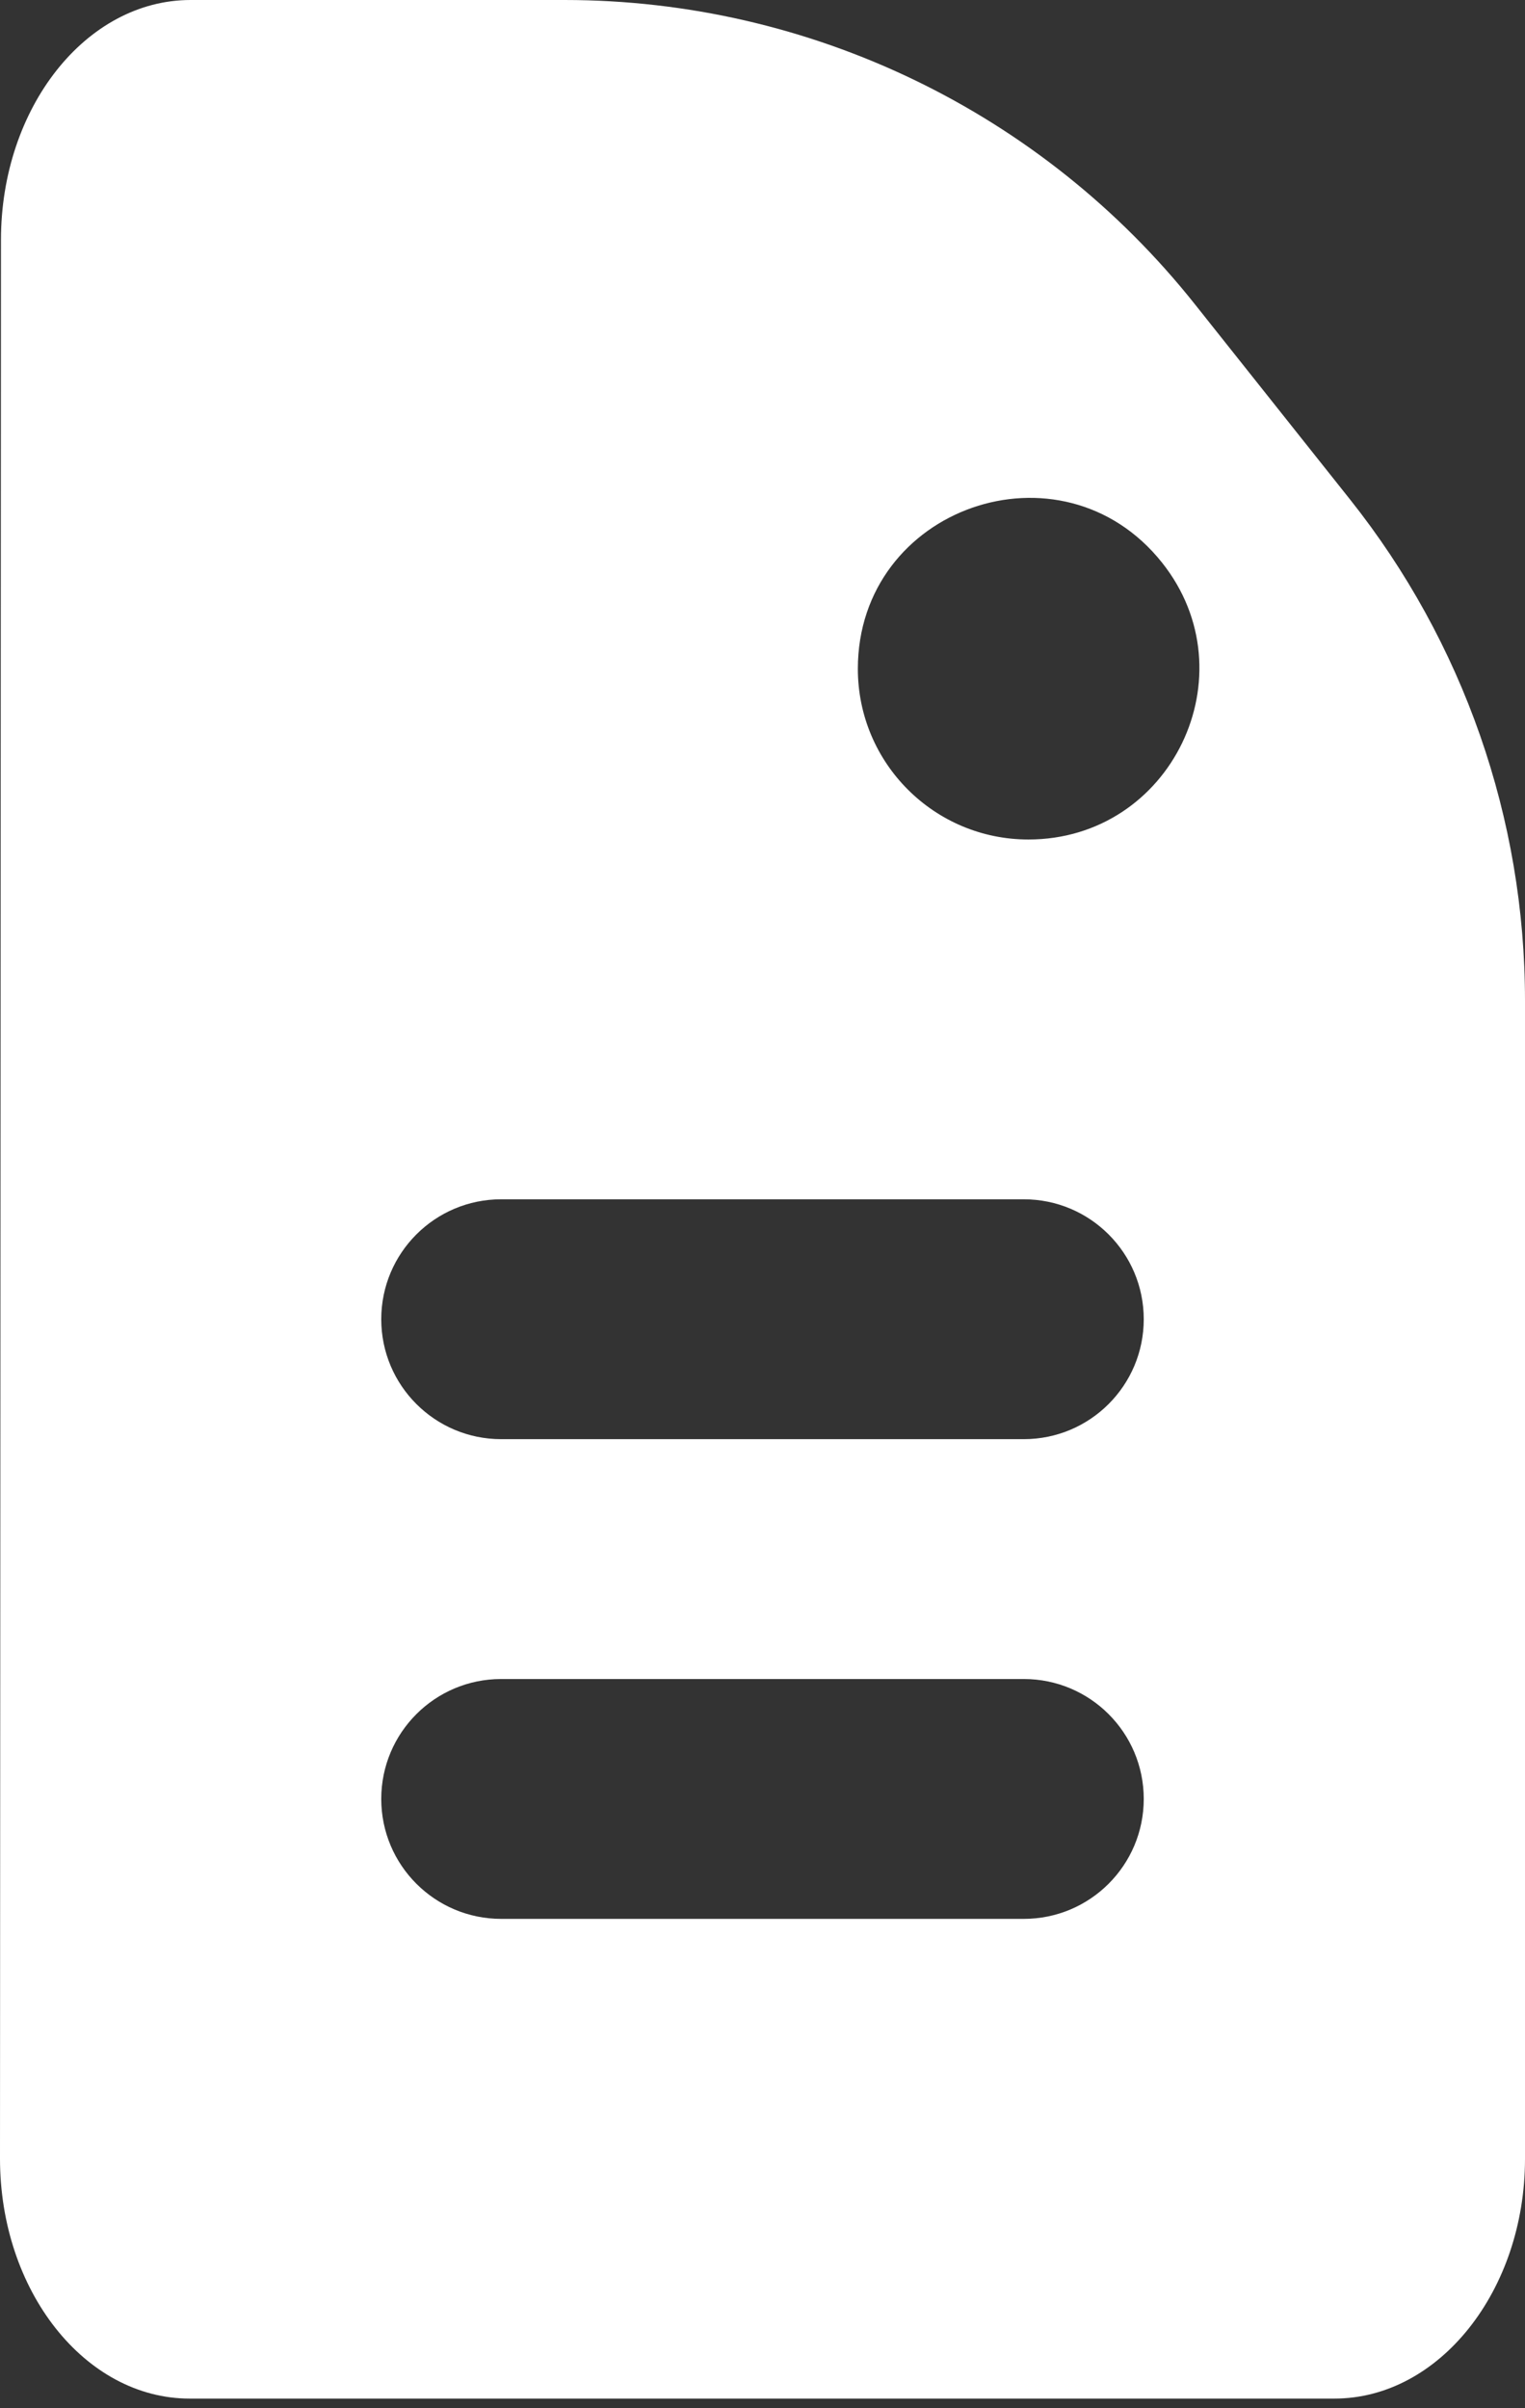<svg width="19" height="30" viewBox="0 0 19 30" fill="none" xmlns="http://www.w3.org/2000/svg">
<rect x="0" y="0" width="19" height="30" fill="#333333" stroke="none"/>
<path d="M14.887 3.79C12.984 1.395 10.092 0 7.034 0H2.375C1.069 0 0.012 1.345 0.012 2.988L0 26.892C0 28.535 1.057 29.88 2.363 29.88H16.625C17.931 29.88 19 28.535 19 26.892V12.465C19 10.198 18.232 7.998 16.821 6.223L14.887 3.79ZM14.25 22.41C14.25 23.235 13.581 23.904 12.756 23.904H6.244C5.419 23.904 4.75 23.235 4.75 22.41C4.75 21.585 5.419 20.916 6.244 20.916H12.756C13.581 20.916 14.25 21.585 14.25 22.41ZM14.25 16.434C14.25 17.259 13.581 17.928 12.756 17.928H6.244C5.419 17.928 4.75 17.259 4.75 16.434C4.75 15.609 5.419 14.94 6.244 14.94H12.756C13.581 14.94 14.25 15.609 14.25 16.434ZM12.813 10.458C11.639 10.458 10.688 9.506 10.688 8.332C10.688 6.319 13.225 5.434 14.478 7.009C15.585 8.402 14.593 10.458 12.813 10.458Z" fill="white"/>
</svg>
